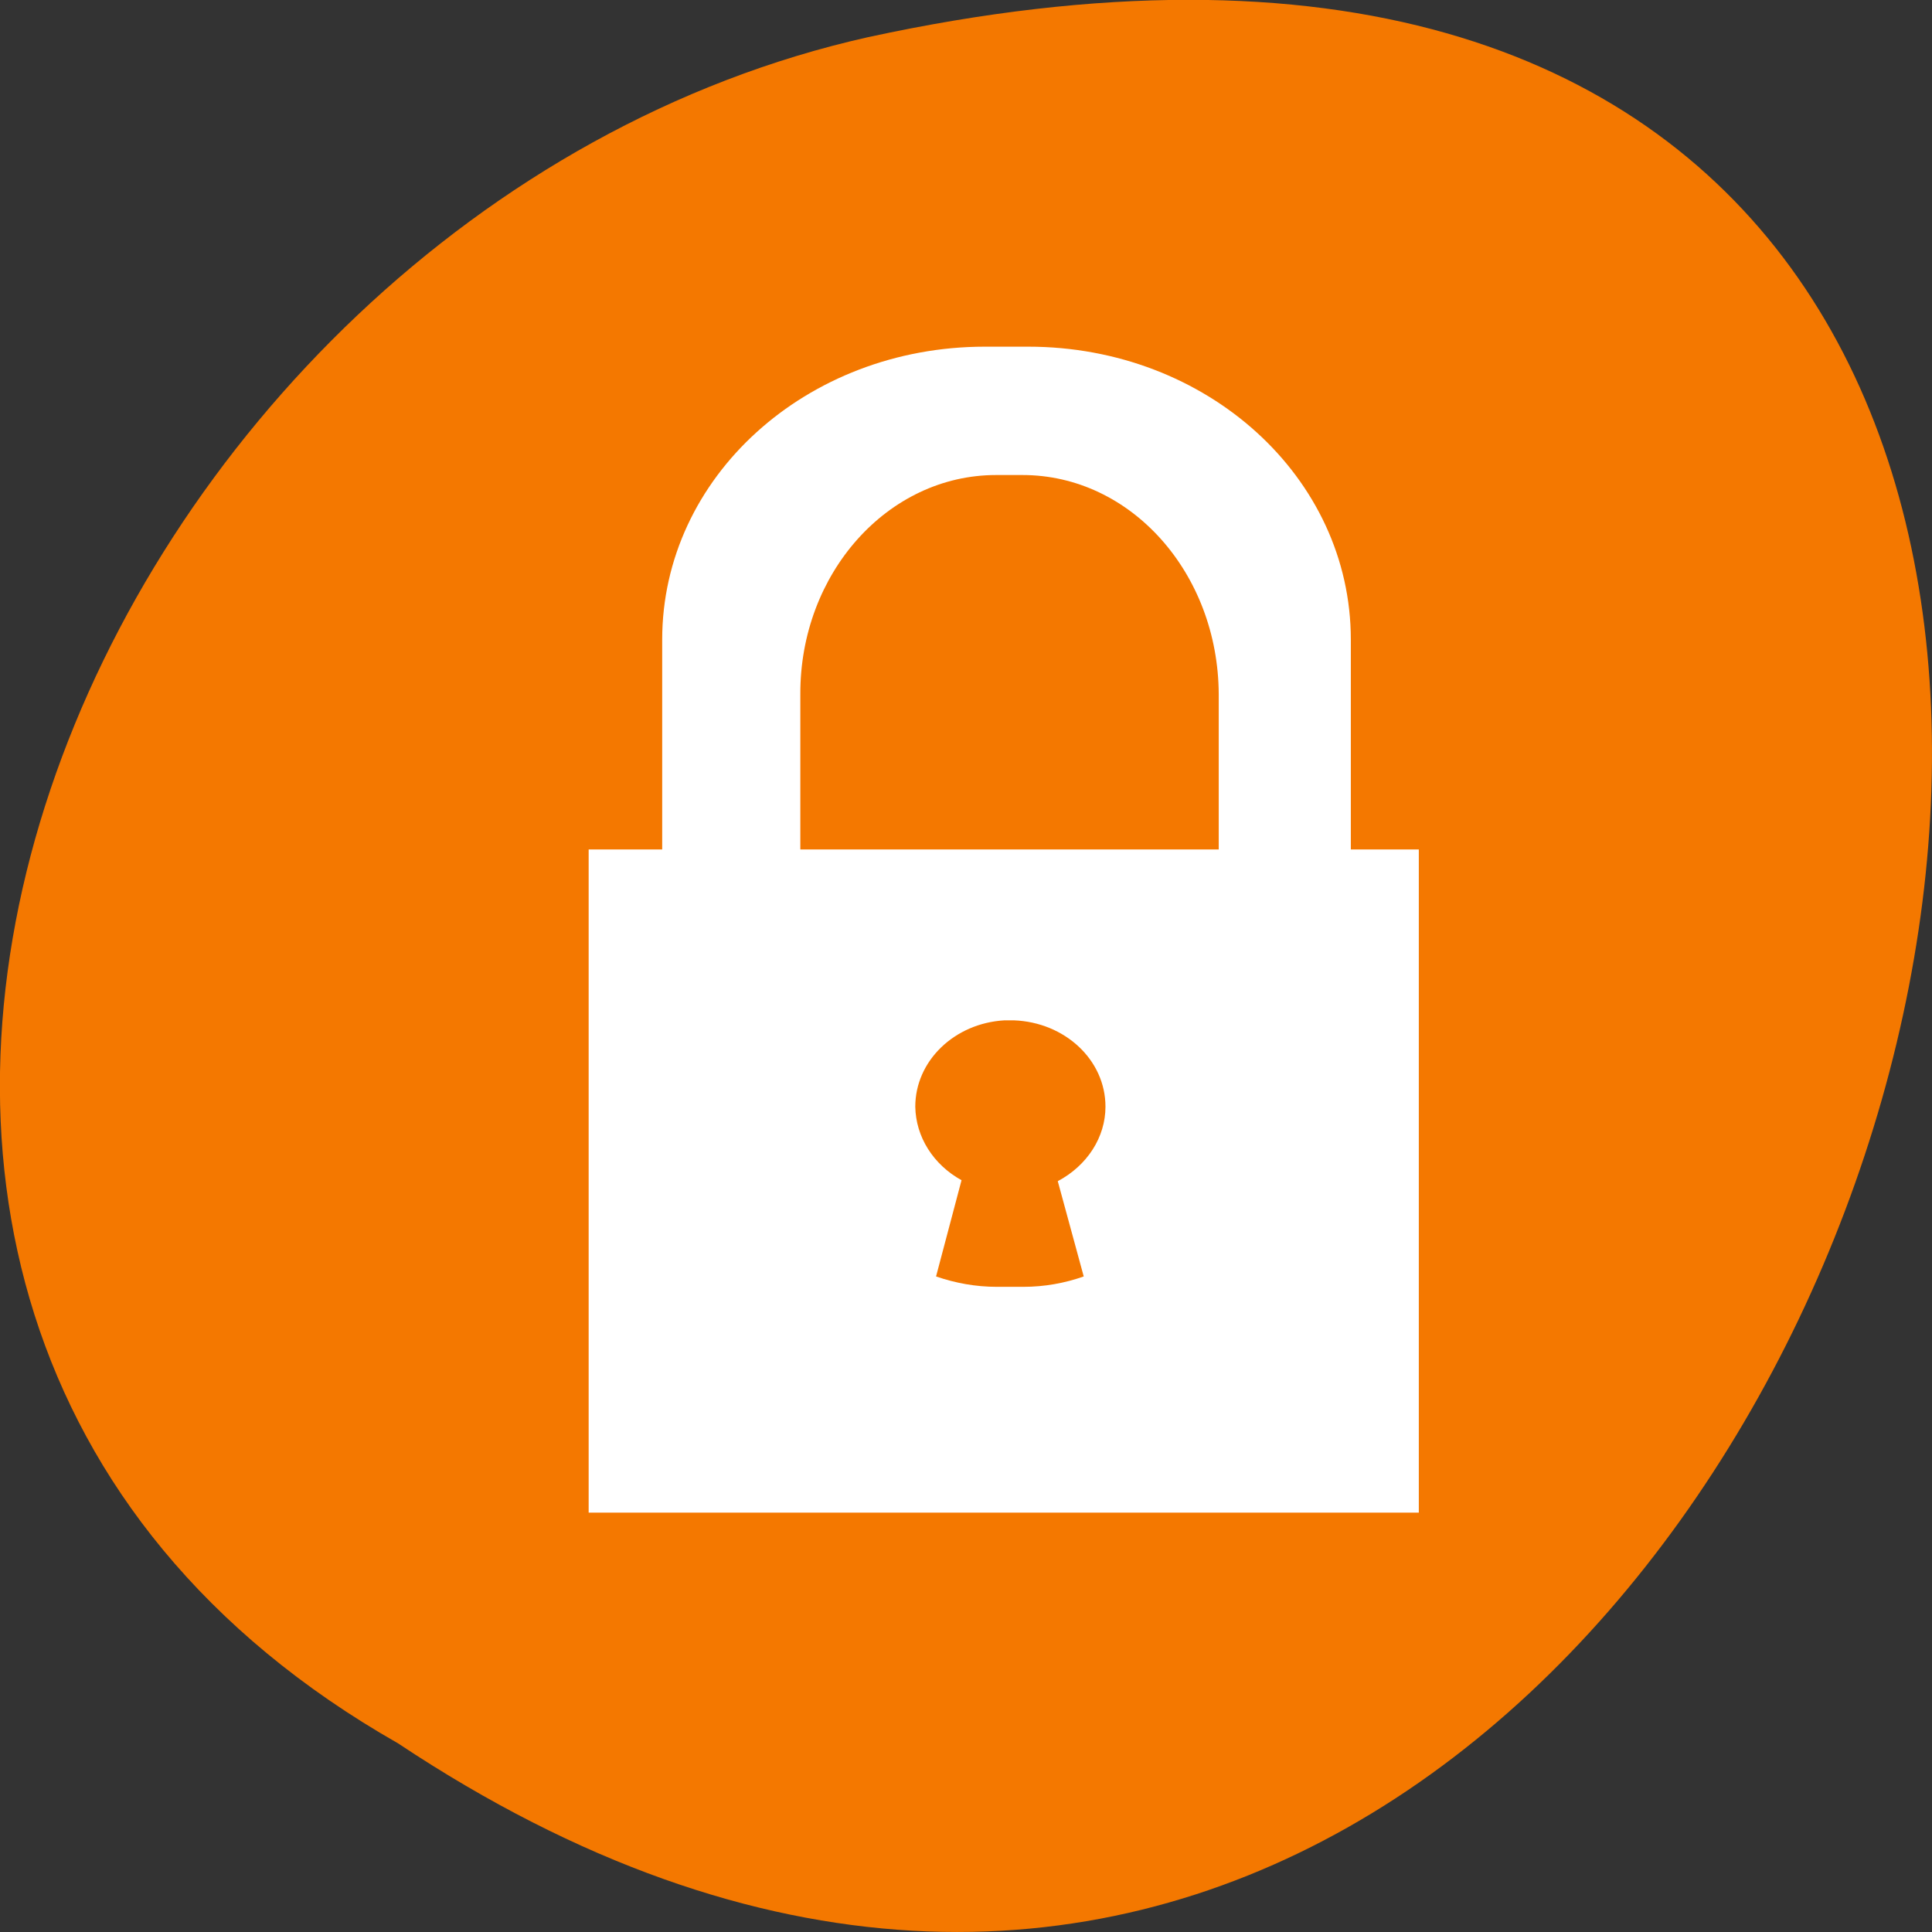 <svg xmlns="http://www.w3.org/2000/svg" viewBox="0 0 16 16"><rect x="0" y="0" width="16" height="16" fill="#333333" stroke="none"/><path d="m 3.297 14.438 c 12.03 8 19.438 -17.504 3.891 -14.13 c -6.43 1.441 -10.328 10.465 -3.891 14.13" fill="#f47800"/><path d="m 8.156 2.871 c -1.48 0 -2.672 1.082 -2.672 2.426 v 1.738 h -0.609 v 5.492 h 6.875 v -5.492 h -0.563 v -1.738 c 0 -1.344 -1.191 -2.426 -2.672 -2.426 m -0.266 1.063 h 0.219 c 0.898 0 1.621 0.813 1.625 1.816 v 1.285 h -3.465 v -1.285 c -0.004 -1 0.723 -1.816 1.621 -1.816 m 0.148 4.516 c 0.422 0.016 0.758 0.328 0.758 0.715 c 0 0.254 -0.152 0.488 -0.395 0.617 l 0.215 0.789 c -0.156 0.055 -0.324 0.086 -0.5 0.086 h -0.219 c -0.176 0 -0.344 -0.031 -0.504 -0.086 l 0.211 -0.797 c -0.234 -0.129 -0.379 -0.359 -0.383 -0.609 c 0 -0.379 0.324 -0.691 0.738 -0.715" fill="#fff" fill-rule="evenodd"/></svg>
